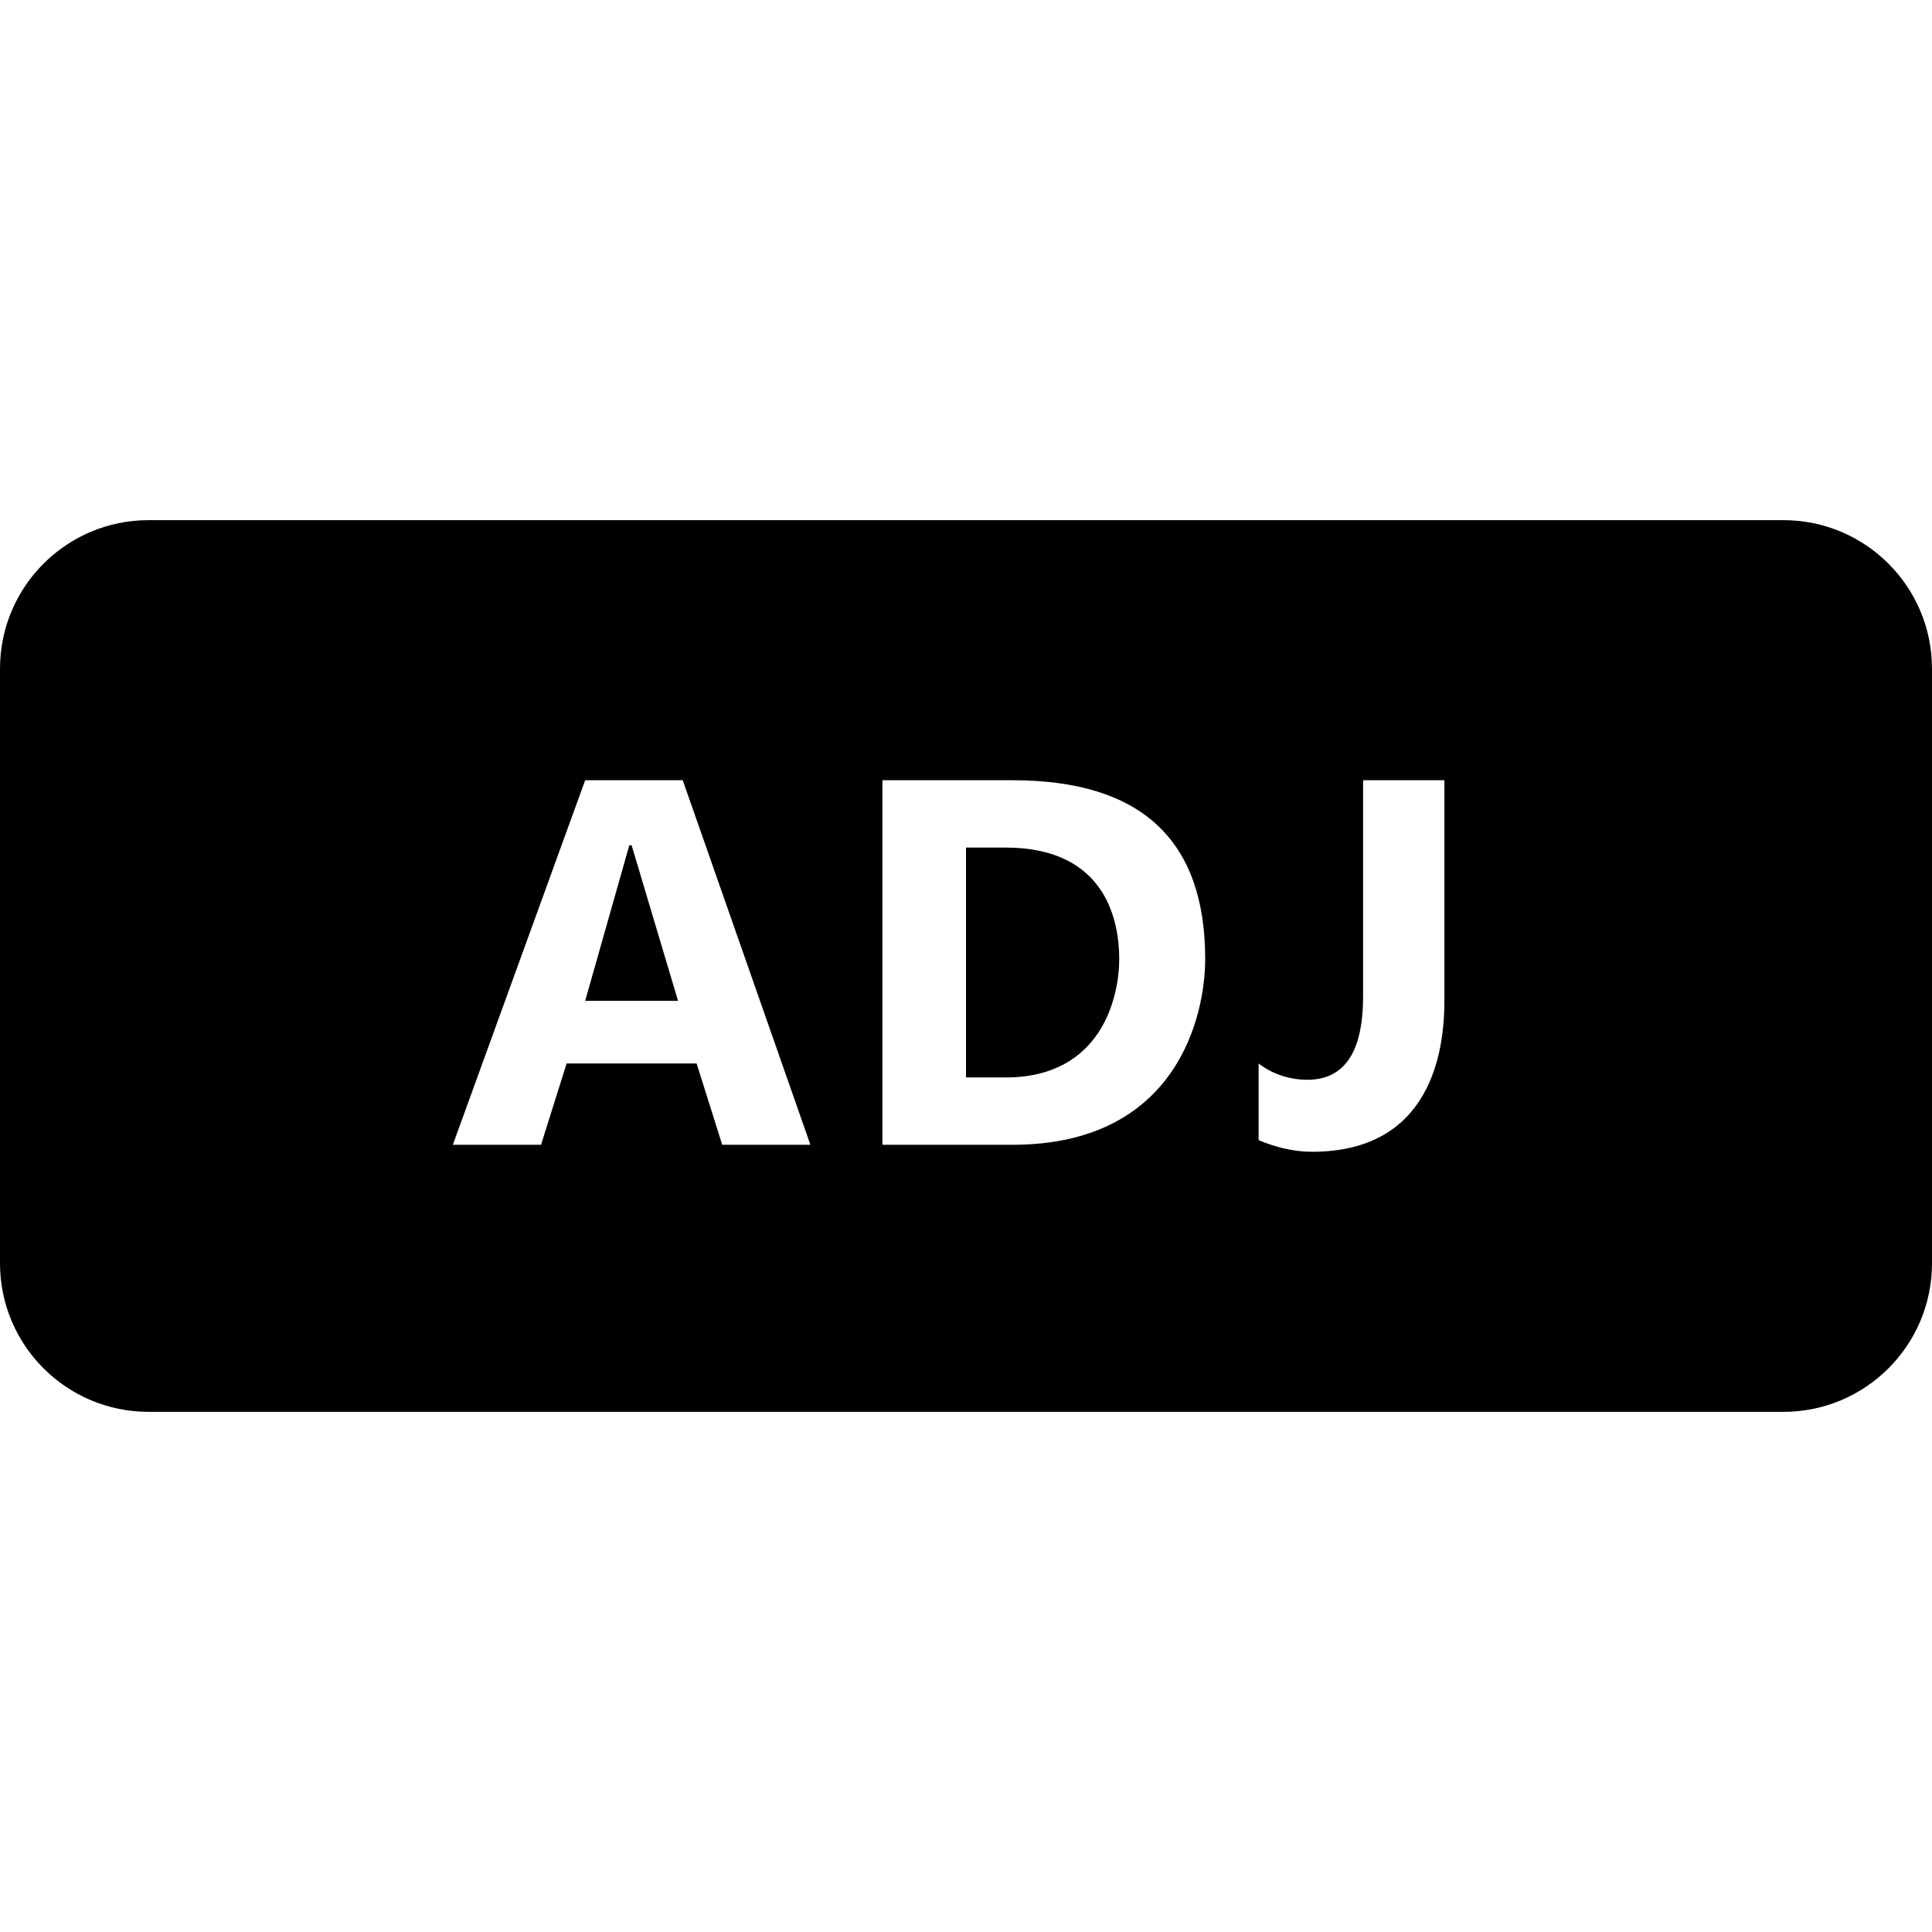 <svg xmlns="http://www.w3.org/2000/svg" viewBox="0 0 26 26"><path d="M 2 7 C 0.895 7 0 7.895 0 9 L 0 17 C 0 18.105 0.895 19 2 19 L 24 19 C 25.105 19 26 18.105 26 17 L 26 9 C 26 7.895 25.105 7 24 7 Z M 7.875 10.5 L 9.188 10.5 L 10.906 15.406 L 9.719 15.406 L 9.375 14.312 L 7.625 14.312 L 7.281 15.406 L 6.094 15.406 Z M 11.875 10.5 L 13.625 10.5 C 15.367 10.5 16.219 11.312 16.219 12.906 C 16.219 13.668 15.84 15.406 13.625 15.406 L 11.875 15.406 Z M 18.344 10.5 L 19.438 10.5 L 19.438 13.469 C 19.438 14.125 19.273 15.5 17.656 15.5 C 17.398 15.5 17.156 15.434 16.938 15.344 L 16.938 14.312 C 17.125 14.457 17.359 14.531 17.594 14.531 C 18.098 14.531 18.344 14.152 18.344 13.406 Z M 8.469 11.375 L 7.875 13.469 L 9.125 13.469 L 8.5 11.375 Z M 13 11.406 L 13 14.5 L 13.531 14.5 C 14.836 14.5 15.062 13.402 15.062 12.906 C 15.062 12.438 14.914 11.406 13.531 11.406 Z"/></svg>